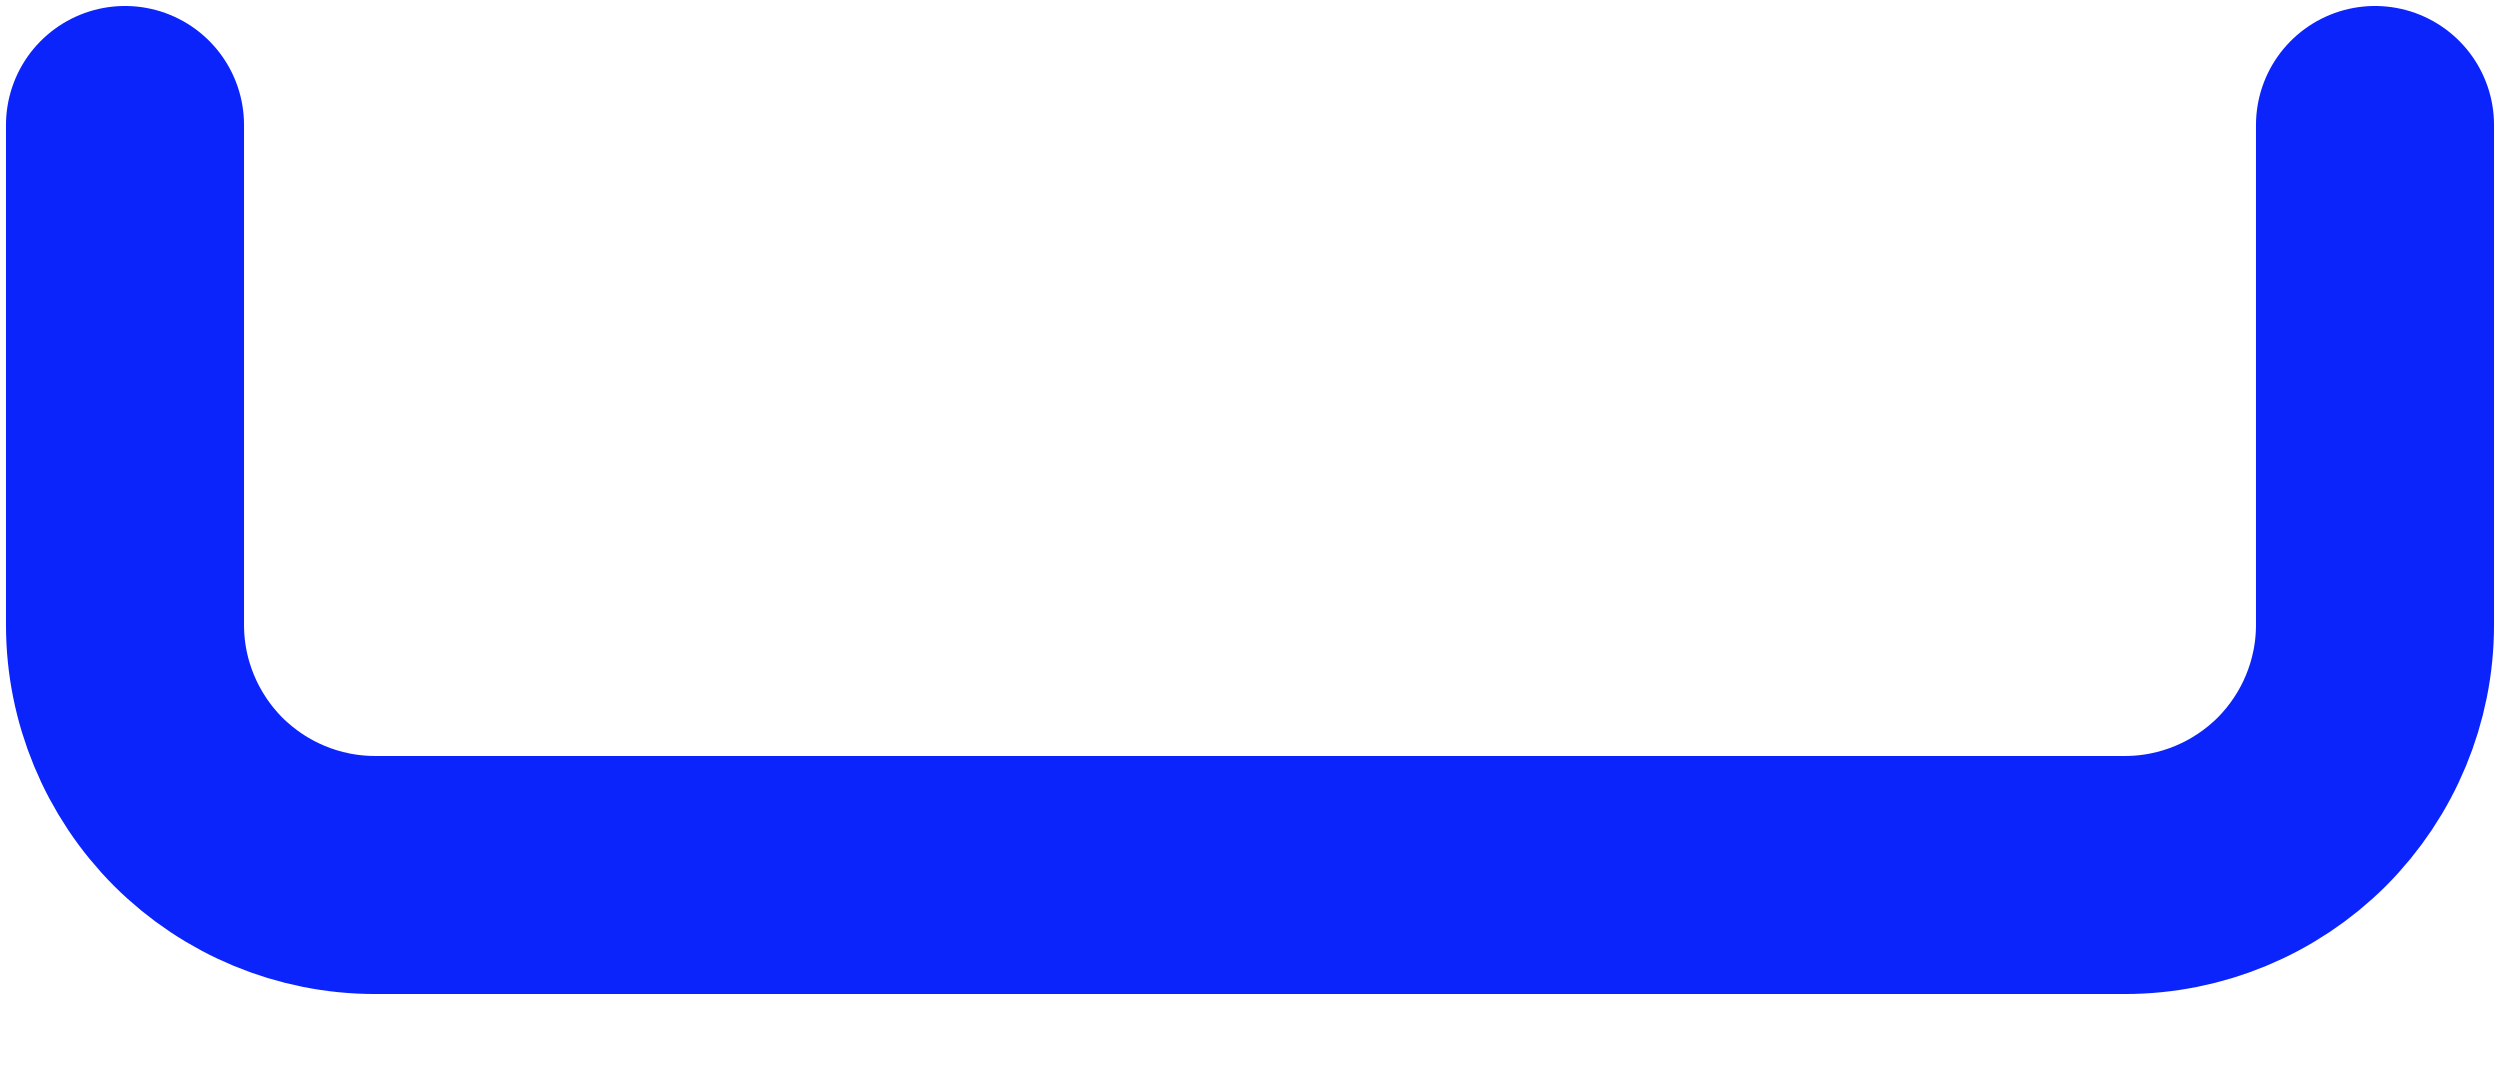 <svg width="14" height="6" viewBox="0 0 14 6" fill="none" xmlns="http://www.w3.org/2000/svg">
<path d="M13.3 0.7V3.5C13.3 3.871 13.152 4.227 12.89 4.49C12.627 4.752 12.271 4.9 11.9 4.9H2.1C1.729 4.9 1.373 4.752 1.11 4.49C0.848 4.227 0.7 3.871 0.7 3.5V0.7" stroke="#0B24FB" stroke-width="1.333" stroke-linecap="round" stroke-linejoin="round"/>
</svg>
